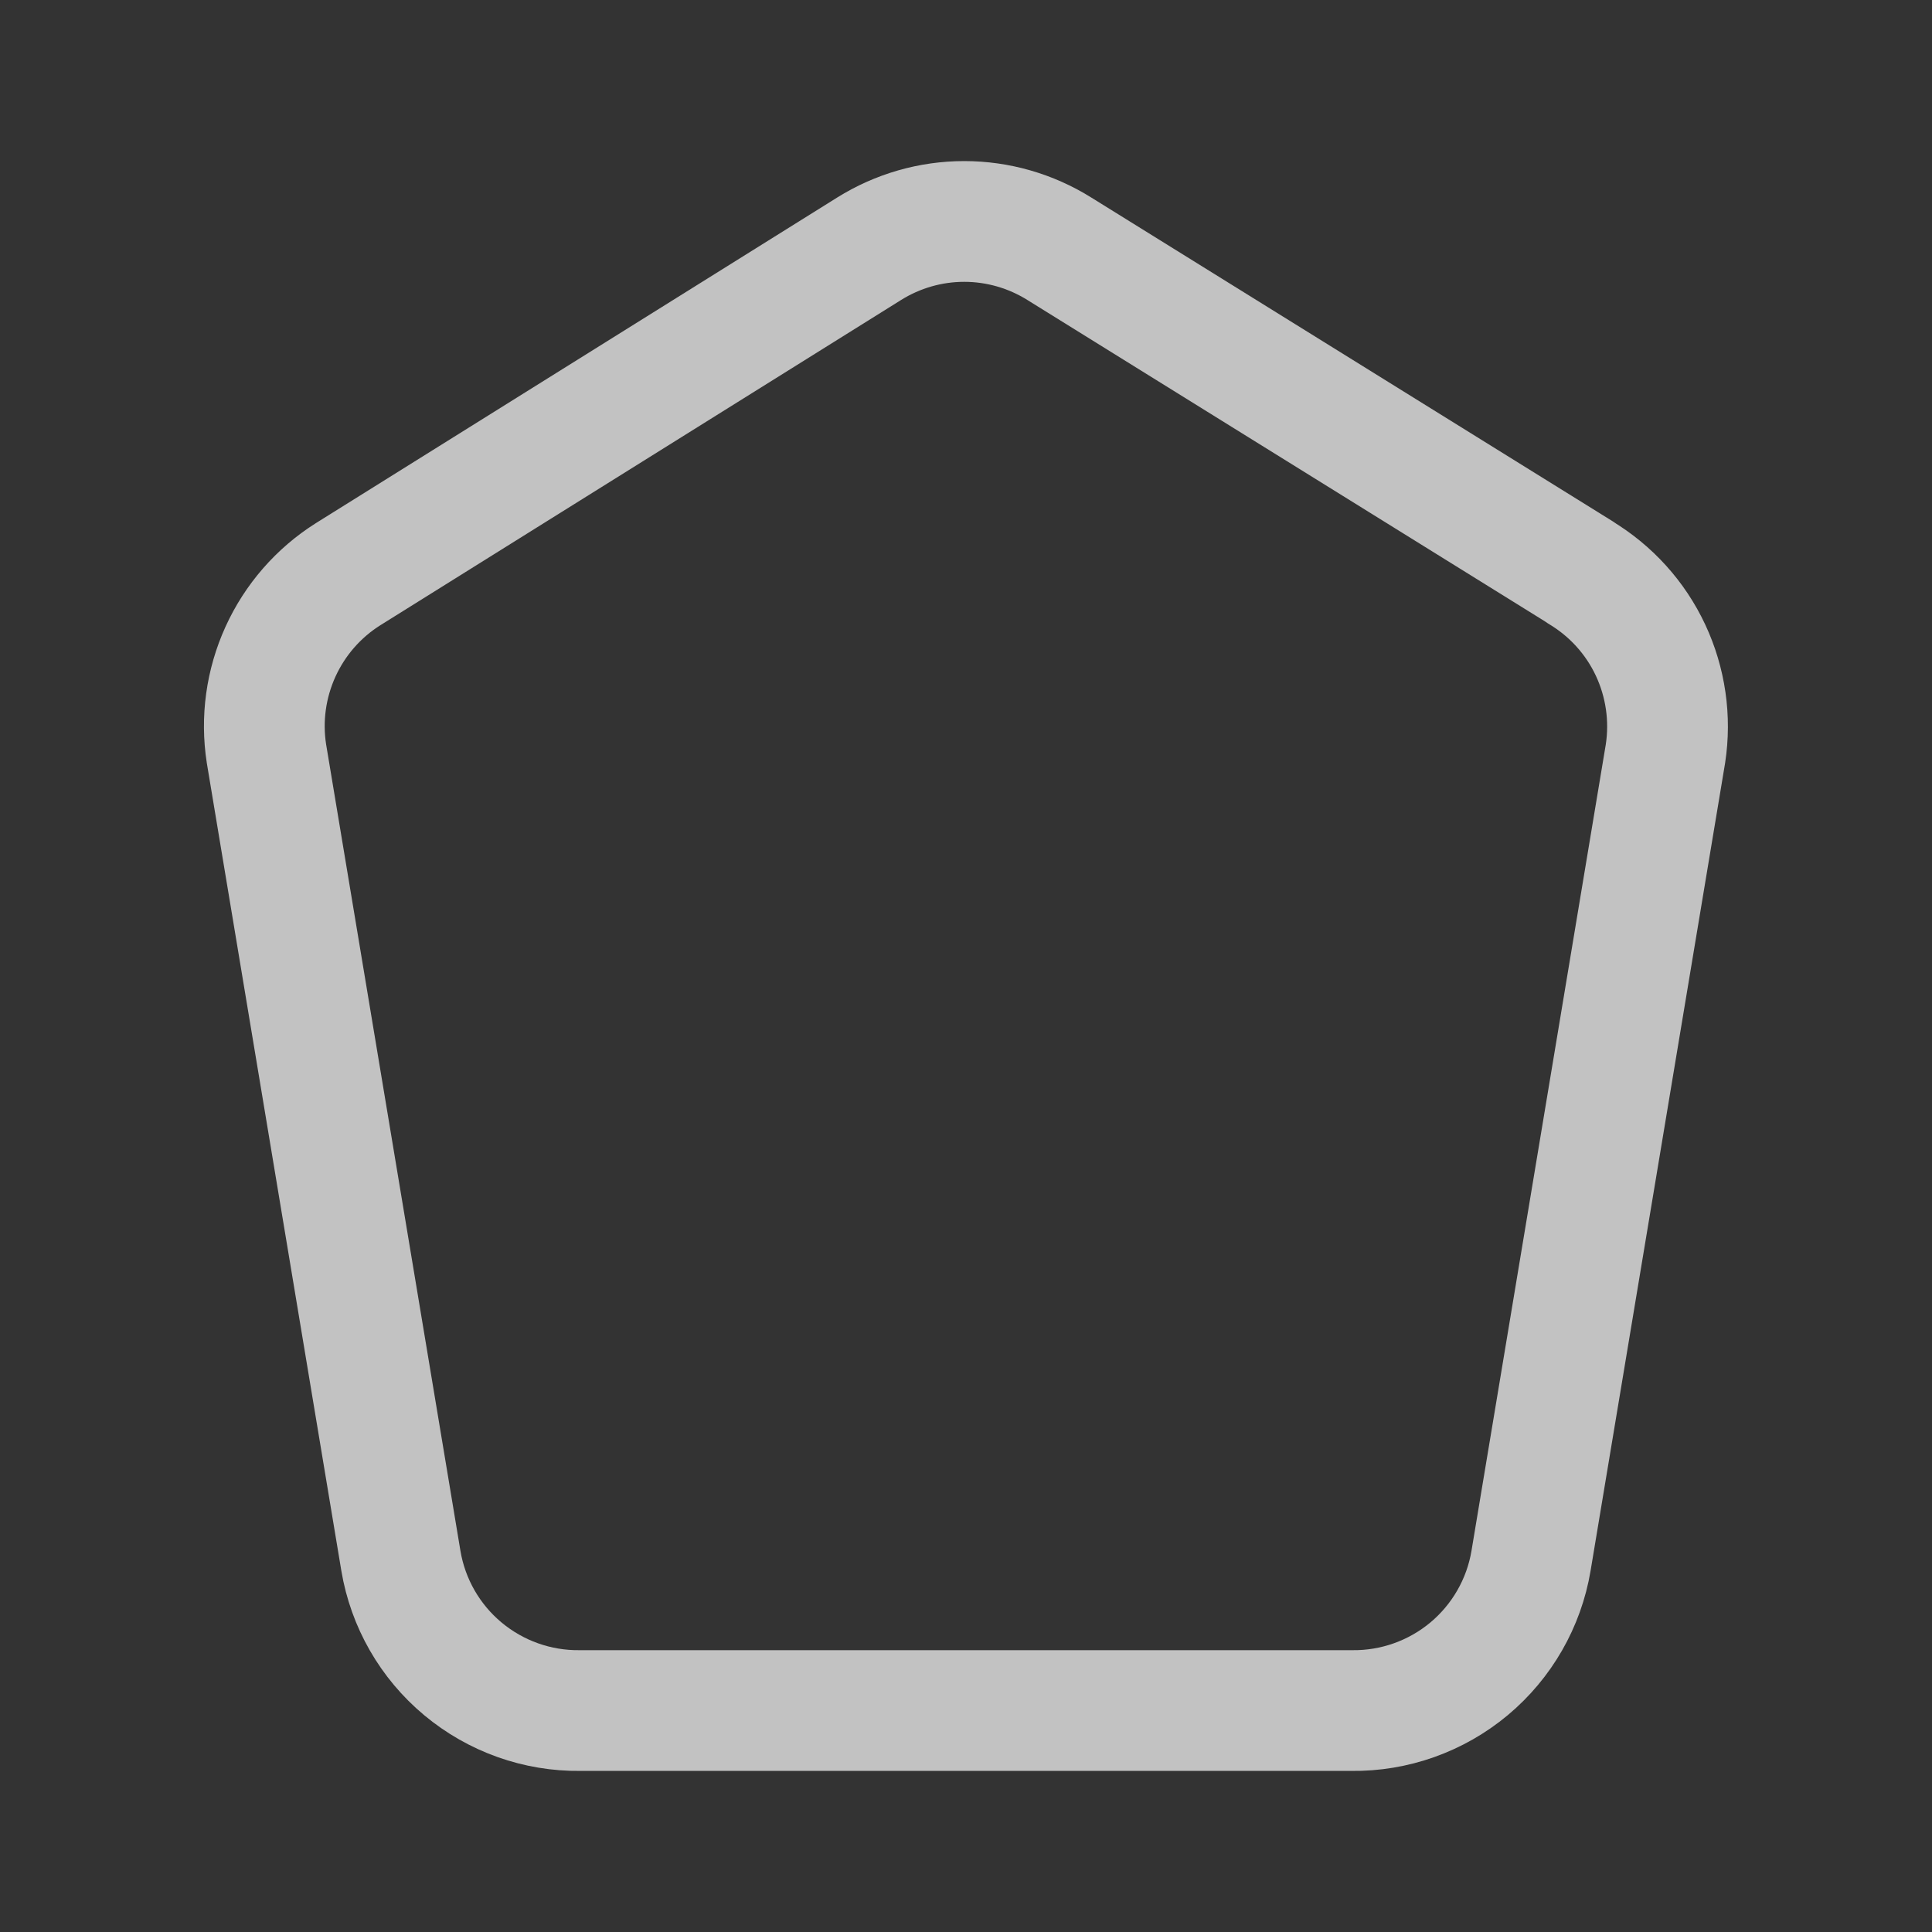 <svg width="24" height="24" viewBox="0 0 24 24" fill="none" xmlns="http://www.w3.org/2000/svg">
<rect x="0" y="0" width="24" height="24" fill="#333333" stroke="none"/>
<path d="M19.633 7.11L13.159 3.09C12.805 2.869 12.396 2.751 11.978 2.751C11.56 2.751 11.151 2.869 10.797 3.09L4.324 7.133C3.956 7.365 3.664 7.7 3.484 8.096C3.304 8.492 3.243 8.932 3.31 9.362L4.98 19.389C5.068 19.914 5.341 20.39 5.75 20.731C6.159 21.072 6.676 21.256 7.208 21.249H16.79C17.322 21.256 17.84 21.072 18.249 20.731C18.657 20.39 18.931 19.914 19.019 19.389L20.689 9.362C20.756 8.924 20.691 8.476 20.503 8.075C20.315 7.674 20.011 7.339 19.631 7.111" stroke="white" stroke-opacity="0.7" stroke-width="1.5" stroke-linecap="round" stroke-linejoin="round"/>
</svg>
